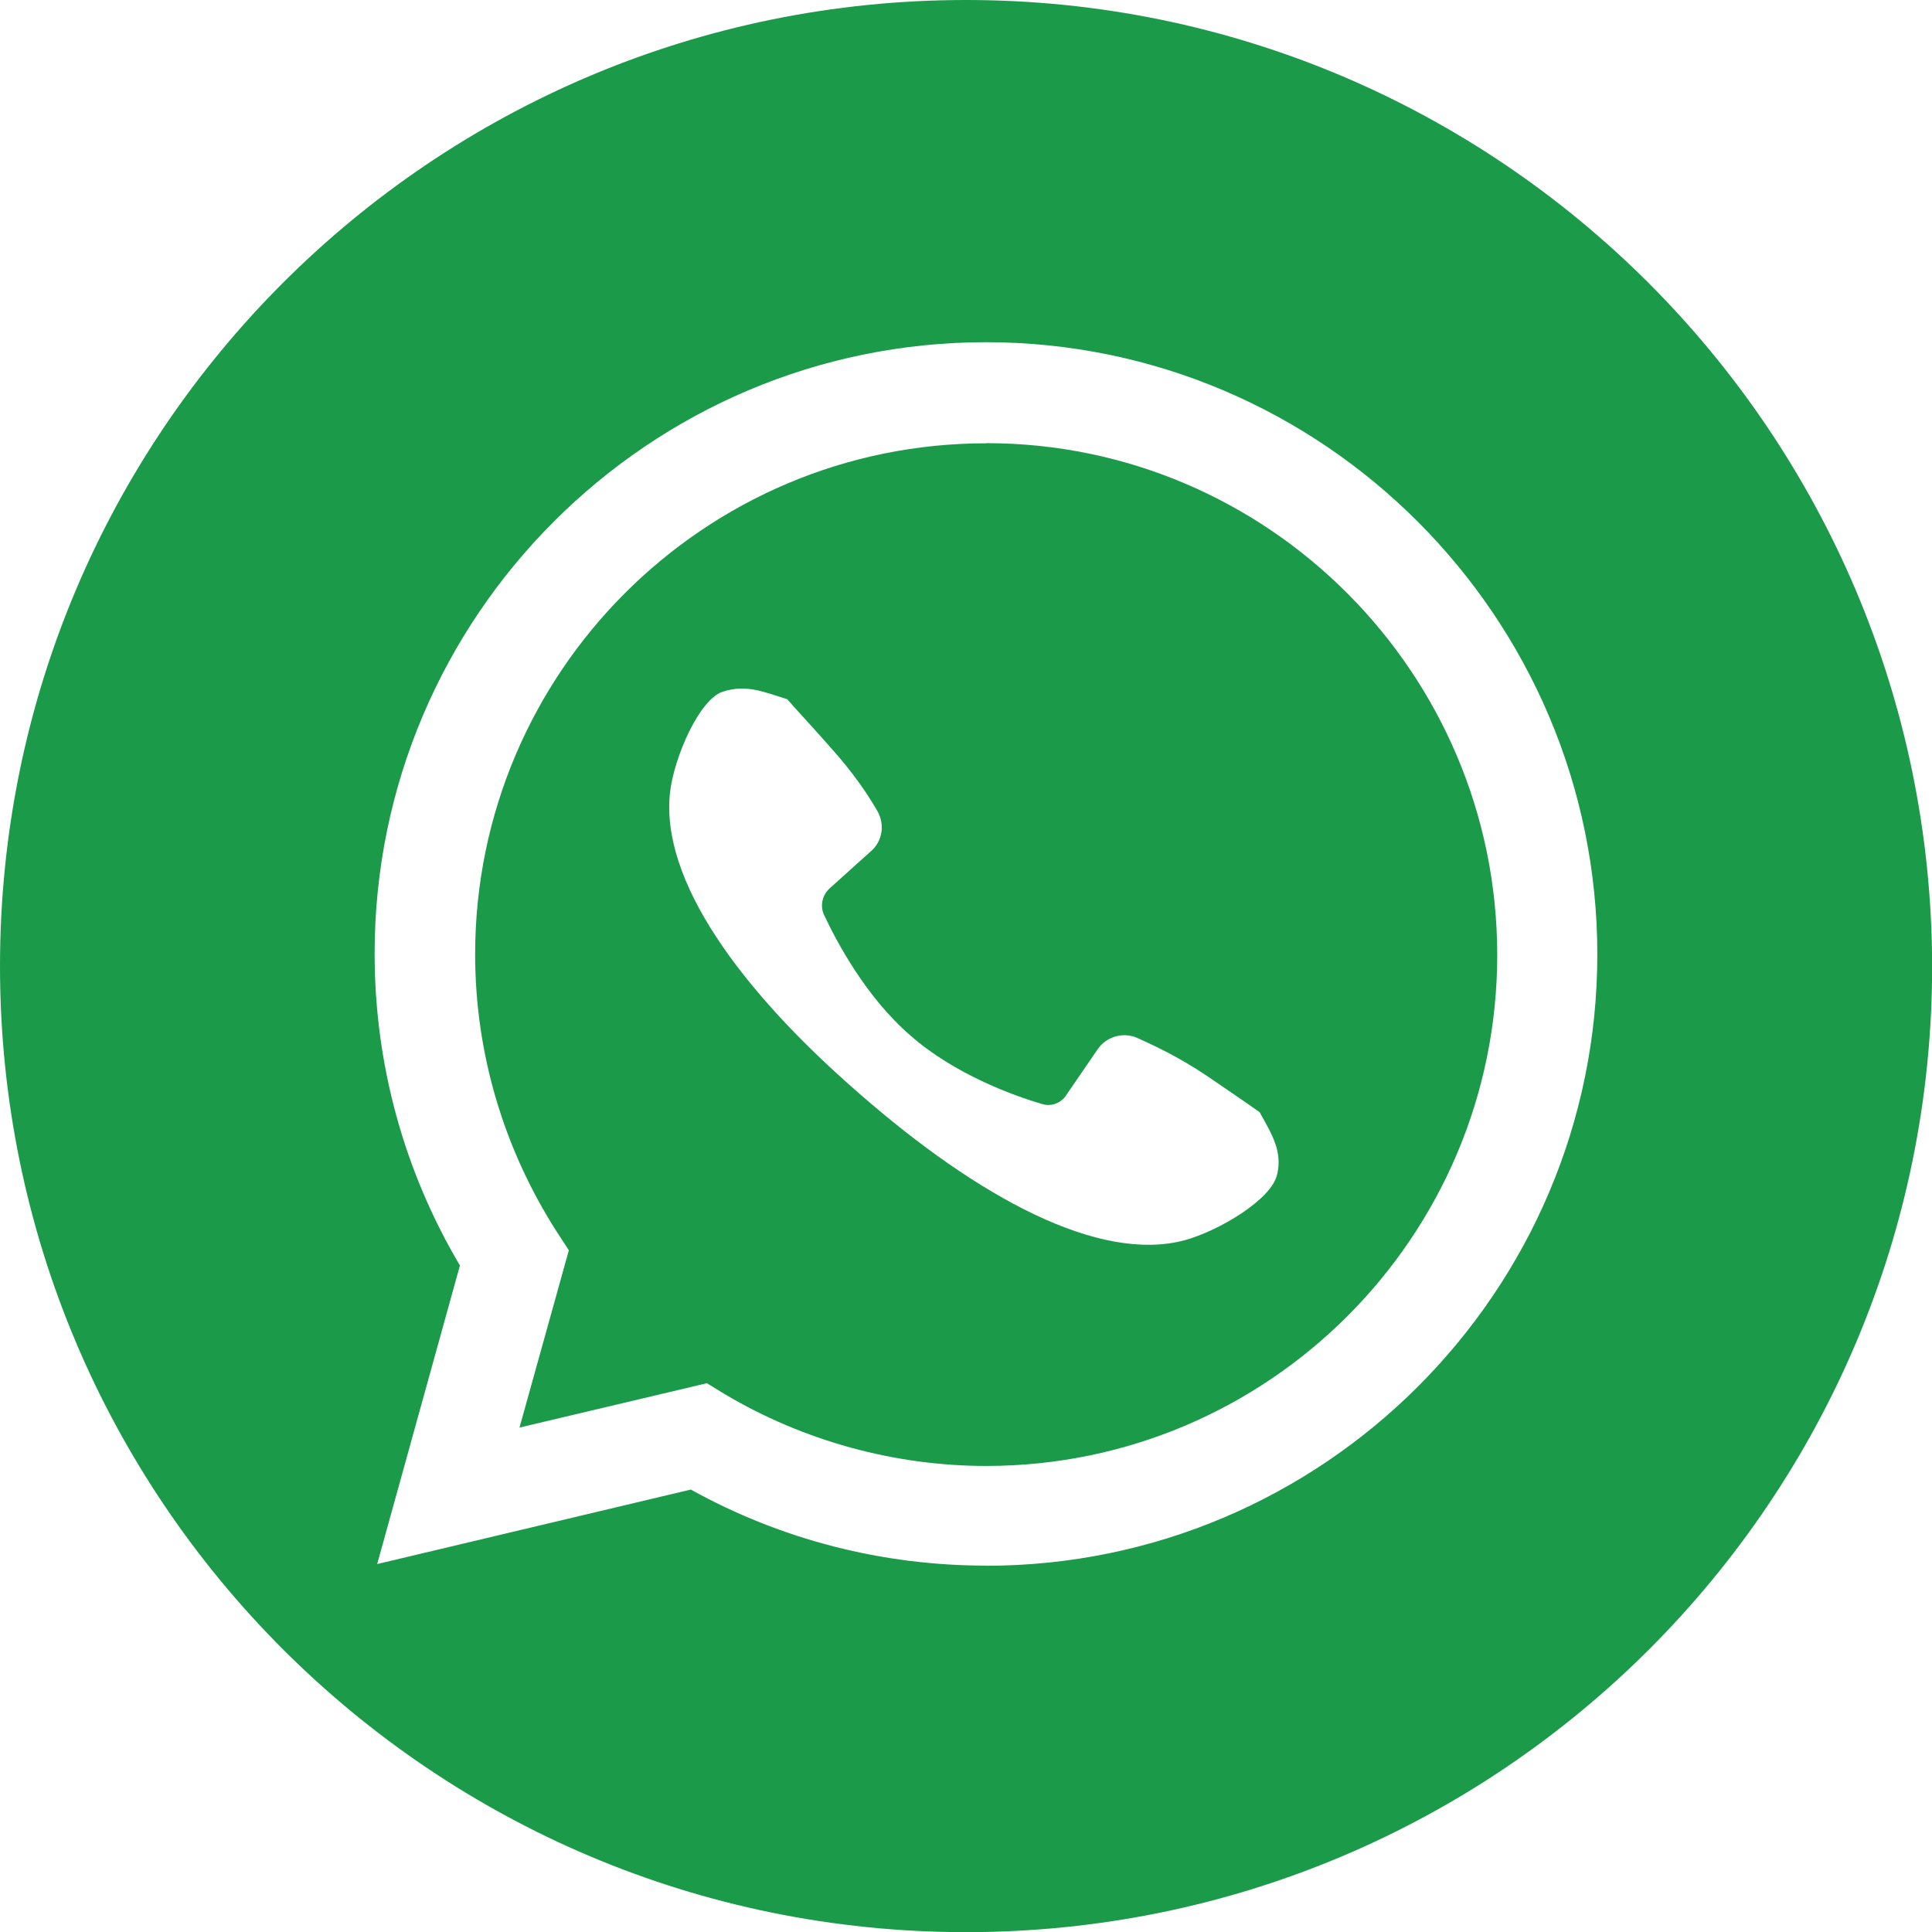 <?xml version="1.0" encoding="UTF-8"?>
<svg id="Capa_2" data-name="Capa 2" xmlns="http://www.w3.org/2000/svg" viewBox="0 0 135.89 135.89">
  <defs>
    <style>
      .cls-1 {
        fill: #1b9b4a;
        stroke-width: 0px;
      }
    </style>
  </defs>
  <g id="Capa_1-2" data-name="Capa 1">
    <g>
      <path class="cls-1" d="M89.83,82.59c-.35,1.76-4.12,4-6.53,4.65-6,1.59-14.47-3-22.82-10.29-8.41-7.29-14.06-15.06-13.35-21.24.29-2.47,2.06-6.53,3.71-7.06s2.82,0,4.53.53c.82.94,1.88,2.06,3.06,3.41,1.59,1.76,2.65,3.35,3.29,4.47.53.94.35,2.12-.47,2.82l-2.88,2.59c-.53.47-.71,1.24-.41,1.88.88,1.88,2.94,5.77,6.06,8.47,3.06,2.71,7.24,4.24,9.24,4.82.65.24,1.41-.06,1.76-.65l2.18-3.18c.59-.88,1.76-1.24,2.76-.82,1.18.53,2.94,1.35,4.88,2.65,1.47,1,2.76,1.88,3.76,2.59.88,1.59,1.59,2.71,1.24,4.35ZM69.36,31.18c-19.82,0-35.94,16.12-35.94,35.94,0,6.94,2,13.65,5.71,19.47l.88,1.35-3.47,12.47,13.18-3.12,1.24.76c5.53,3.29,11.94,5.06,18.41,5.06,19.82,0,35.94-16.12,35.94-35.94s-16.12-36-35.94-36Z"/>
      <path class="cls-1" d="M69.36,110.12c-7.29,0-14.41-1.82-20.77-5.35l-22.06,5.24,5.82-21c-3.94-6.65-6-14.18-6-21.94,0-23.71,19.3-43,43-43s43,19.35,43,43.06-19.3,43-43,43ZM67.95,0C30.41,0,0,30.41,0,67.95s30.41,67.95,67.95,67.95,67.95-30.41,67.95-67.95C135.83,30.41,105.42,0,67.95,0Z"/>
    </g>
  </g>
</svg>